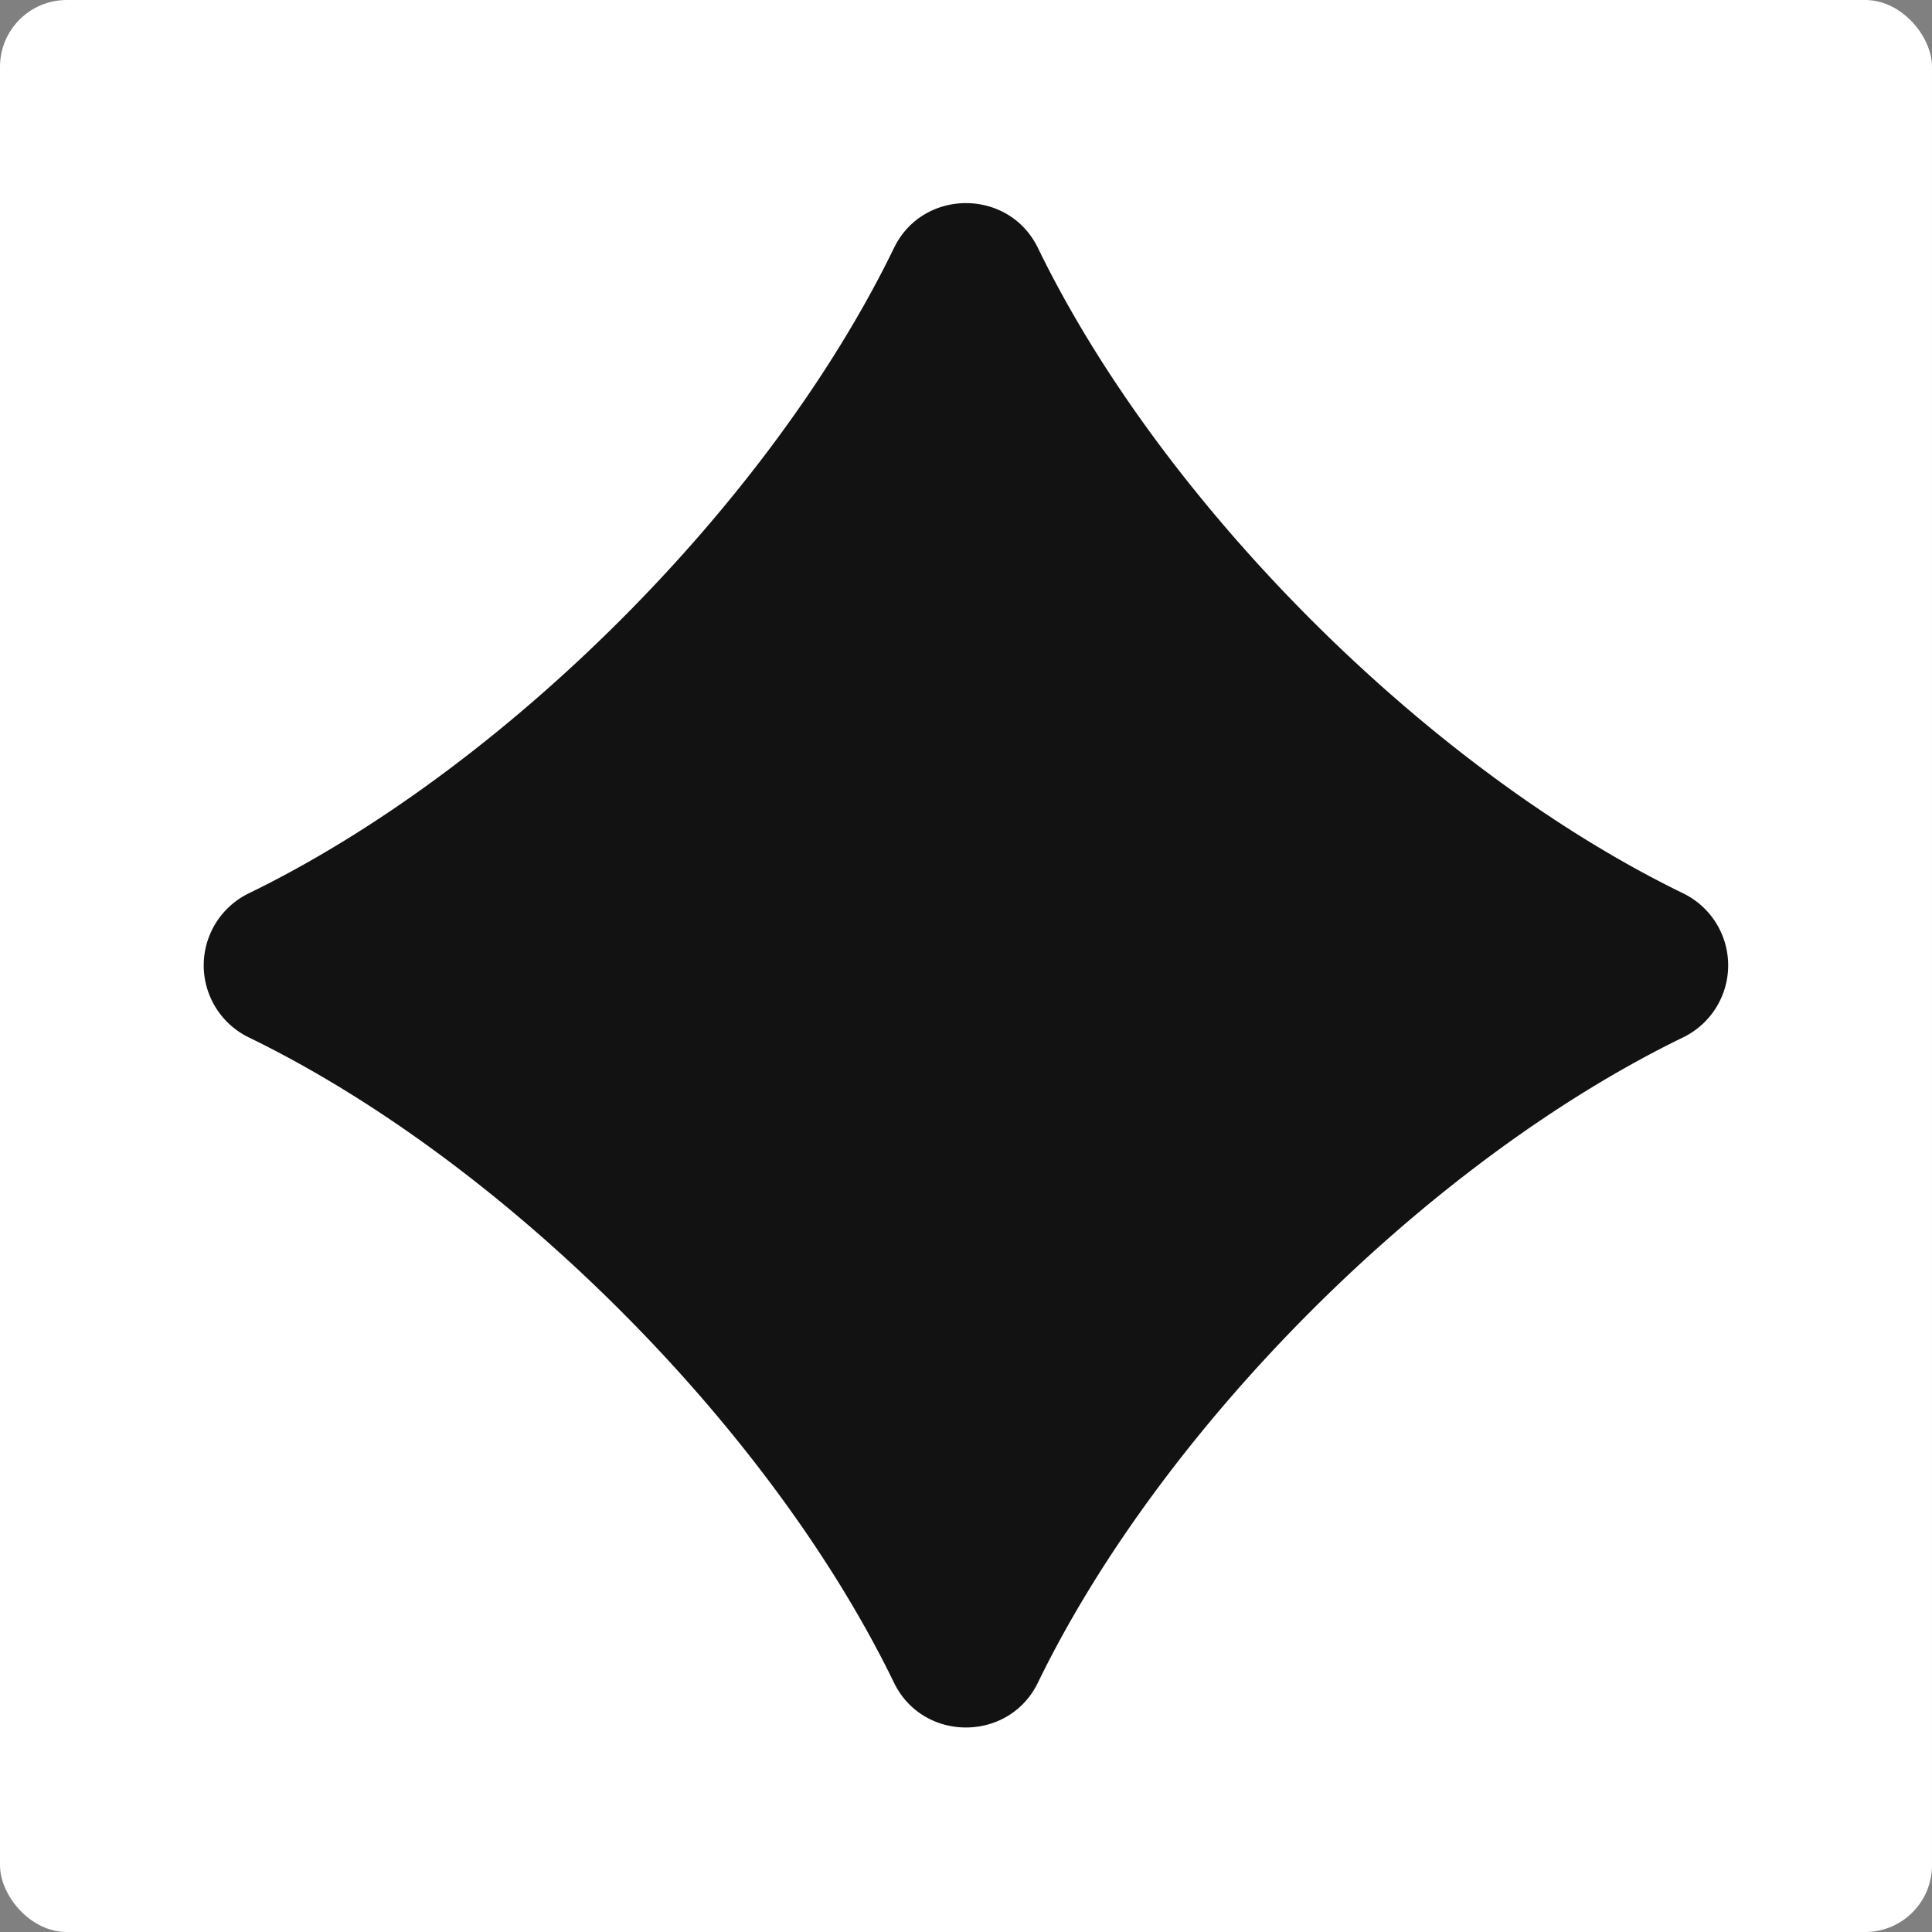 <svg xmlns="http://www.w3.org/2000/svg" xmlns:xlink="http://www.w3.org/1999/xlink" width="405" height="405" viewBox="0 0 405 405">
  <rect x="0" y="0" width="405" height="405" fill="#808080" stroke="none"/>
  <defs>
    <clipPath id="clip-path">
      <rect id="Rectangle_3364" data-name="Rectangle 3364" width="319.565" height="319.565" fill="none"/>
    </clipPath>
  </defs>
  <g id="Group_10824" data-name="Group 10824" transform="translate(-14 -15)">
    <g id="Group_10823" data-name="Group 10823">
      <g id="Group_10822" data-name="Group 10822">
        <rect id="Rectangle_3368" data-name="Rectangle 3368" width="405" height="405" rx="14" transform="translate(14 15)" fill="#fff"/>
      </g>
      <g id="Group_10620" data-name="Group 10620" transform="translate(56.717 57.57)" clip-path="url(#clip-path)">
        <path id="Path_24966" data-name="Path 24966" d="M144.7,310.161c-26.013-53.568-81.722-109.277-135.29-135.29a16.794,16.794,0,0,1,0-30.167C62.977,118.67,118.686,62.983,144.7,9.394c6.08-12.525,24.086-12.525,30.167,0C200.9,62.983,256.587,118.67,310.155,144.7a16.794,16.794,0,0,1,0,30.167c-53.568,26.013-109.255,81.722-135.29,135.29-6.08,12.525-24.086,12.525-30.167,0" transform="translate(-0.01 0.009)" fill="#121212"/>
      </g>
    </g>
  </g>
</svg>
